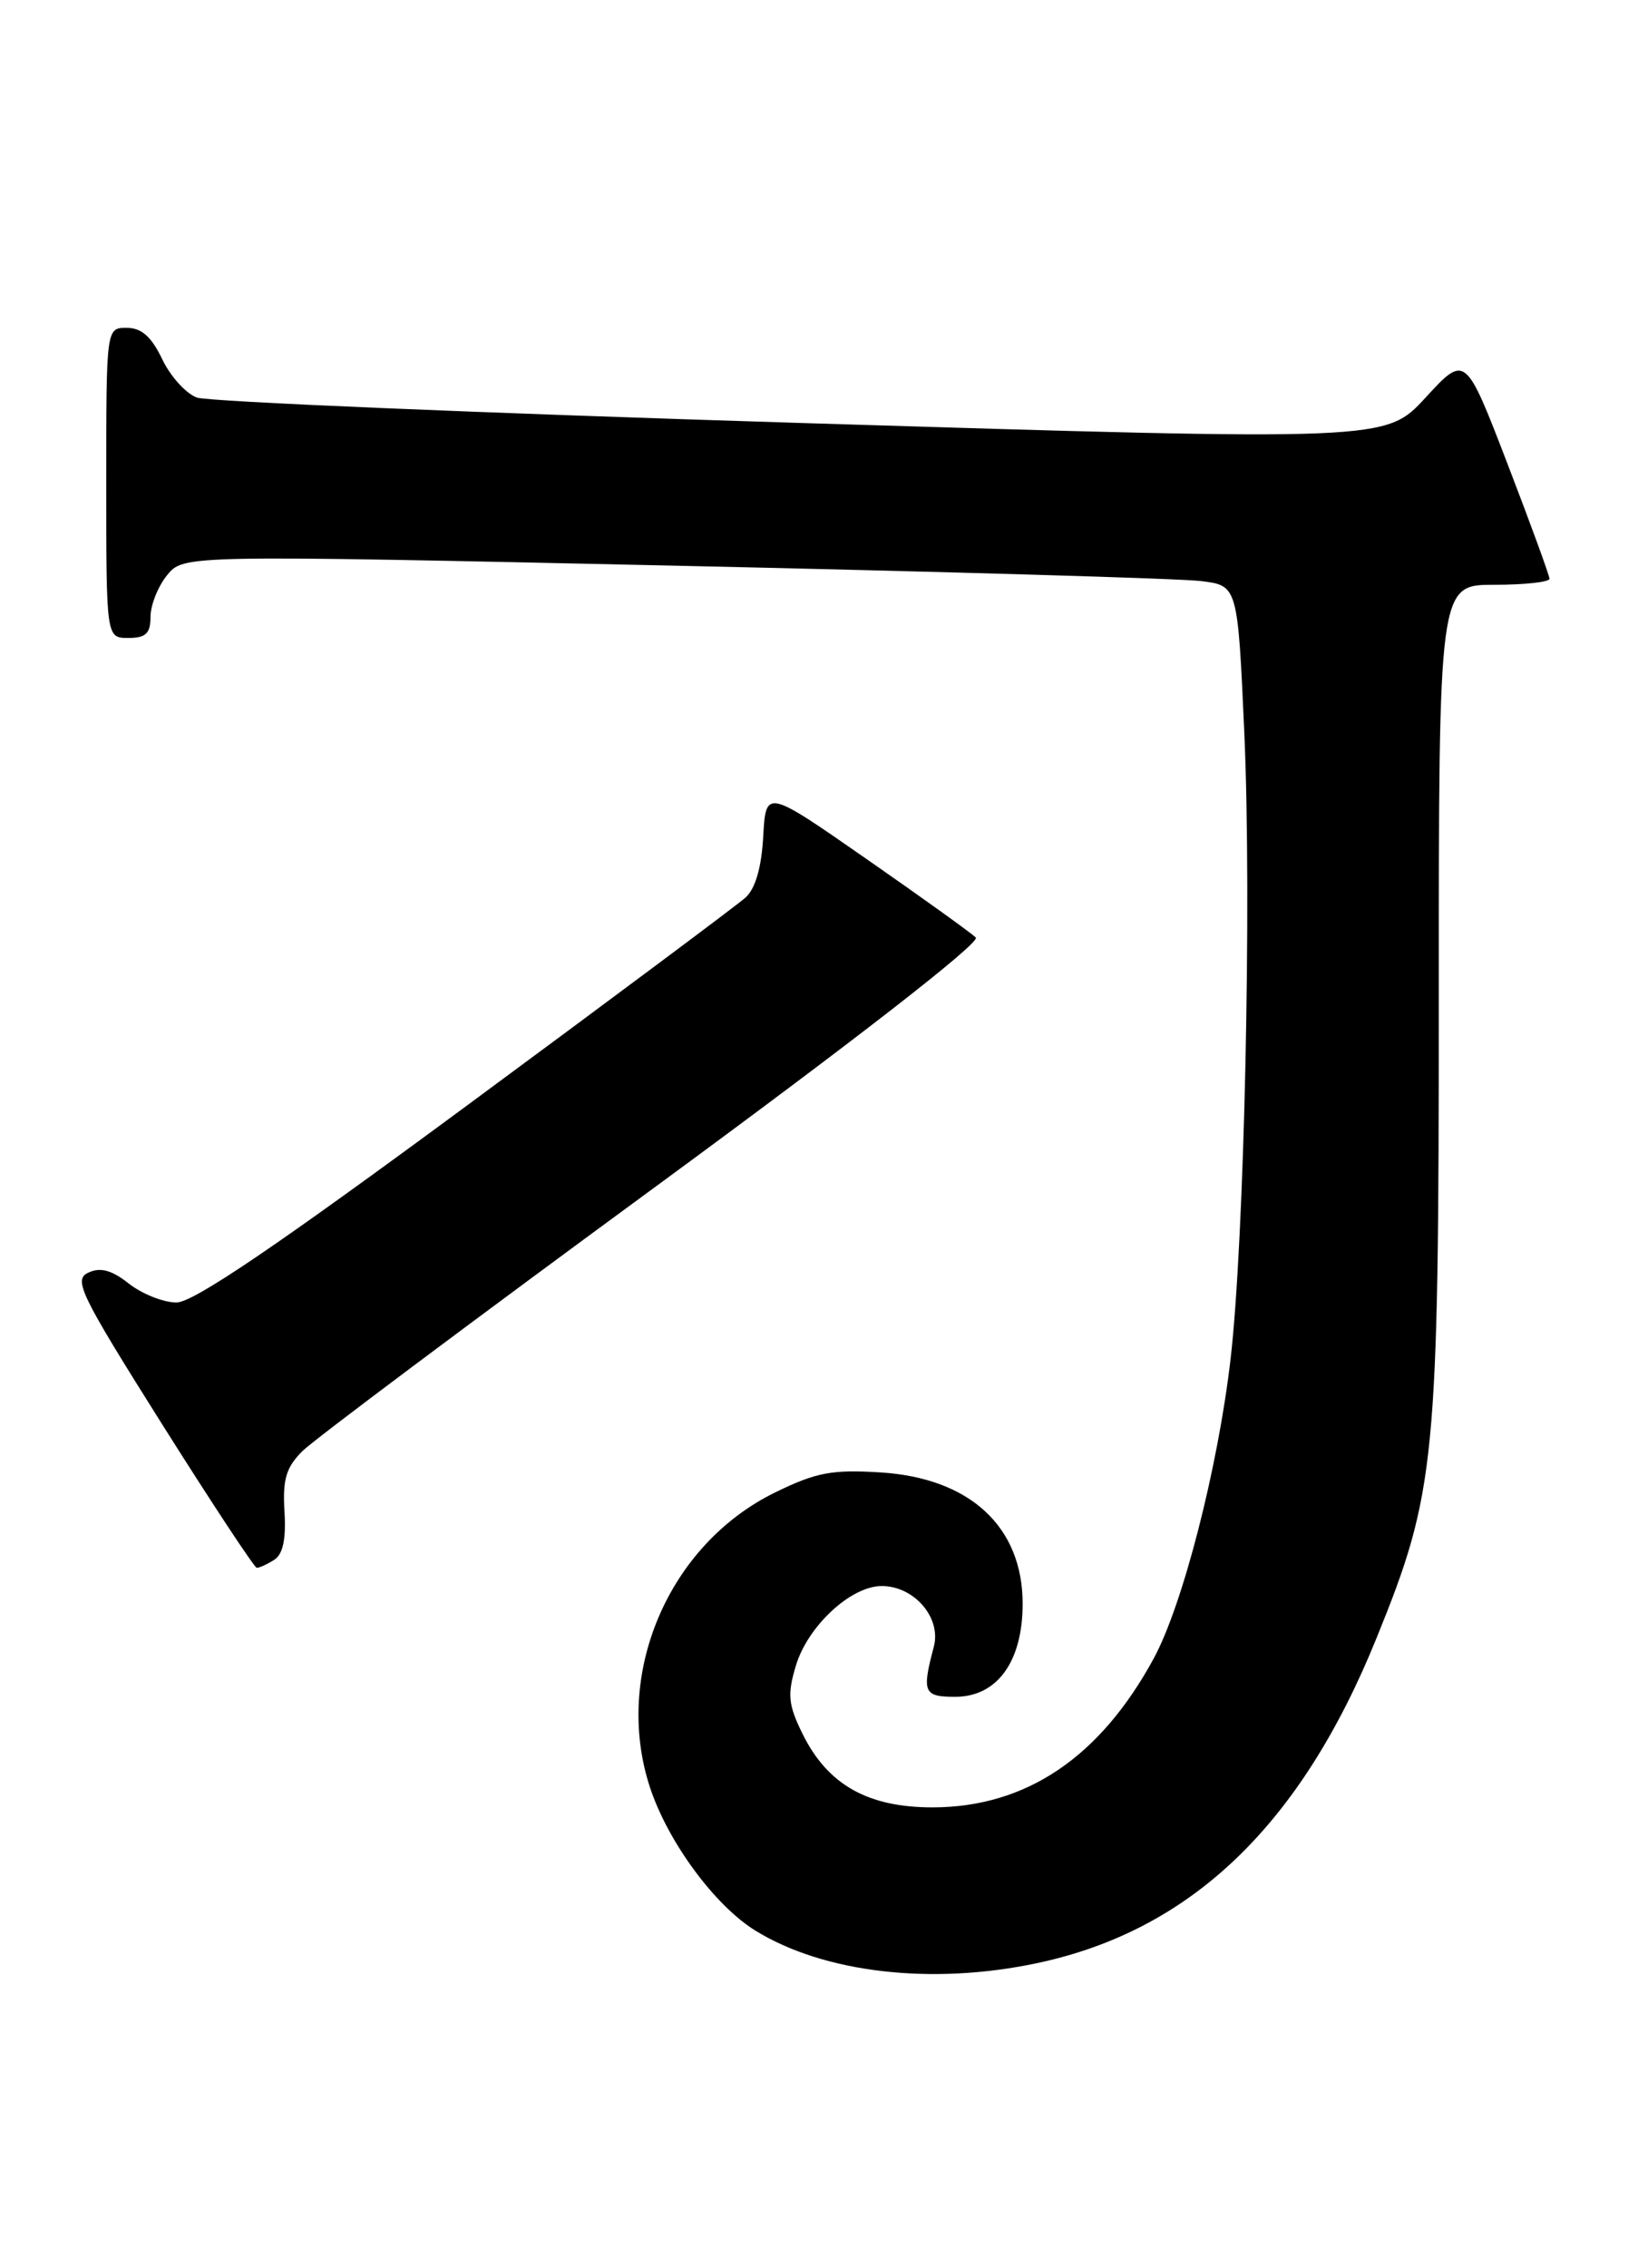 <?xml version="1.0" encoding="UTF-8" standalone="no"?>
<!DOCTYPE svg PUBLIC "-//W3C//DTD SVG 1.1//EN" "http://www.w3.org/Graphics/SVG/1.1/DTD/svg11.dtd" >
<svg xmlns="http://www.w3.org/2000/svg" xmlns:xlink="http://www.w3.org/1999/xlink" version="1.1" viewBox="0 0 185 256">
 <g >
 <path fill="currentColor"
d=" M 117.13 221.56 C 134.50 217.88 146.90 206.02 155.47 184.87 C 162.17 168.37 162.50 164.94 162.50 112.75 C 162.50 66.00 162.50 66.00 168.75 66.00 C 172.19 66.00 175.00 65.69 175.00 65.32 C 175.00 64.95 172.86 59.10 170.25 52.32 C 165.50 39.99 165.50 39.99 161.00 44.88 C 156.50 49.77 156.50 49.77 90.50 47.74 C 54.20 46.62 23.49 45.33 22.24 44.87 C 21.00 44.42 19.23 42.46 18.31 40.52 C 17.10 37.99 15.98 37.00 14.31 37.00 C 12.00 37.00 12.00 37.00 12.00 54.50 C 12.00 72.00 12.00 72.00 14.50 72.00 C 16.47 72.00 17.00 71.49 17.00 69.61 C 17.00 68.30 17.84 66.19 18.86 64.93 C 20.72 62.63 20.72 62.63 76.11 63.84 C 106.57 64.51 133.37 65.29 135.65 65.58 C 139.79 66.09 139.79 66.09 140.54 82.80 C 141.38 101.74 140.54 140.08 138.98 153.41 C 137.55 165.71 133.57 181.18 130.30 187.18 C 124.24 198.33 115.91 203.94 105.40 203.98 C 98.02 204.00 93.46 201.43 90.62 195.64 C 89.02 192.38 88.91 191.23 89.89 187.98 C 91.23 183.52 96.10 179.00 99.58 179.00 C 103.25 179.00 106.33 182.57 105.47 185.84 C 104.10 191.01 104.31 191.50 107.89 191.50 C 112.62 191.50 115.50 187.53 115.50 181.00 C 115.50 172.32 109.56 166.82 99.49 166.18 C 93.97 165.83 92.18 166.17 87.54 168.44 C 75.43 174.36 69.21 189.07 73.43 201.79 C 75.47 207.92 80.73 215.05 85.30 217.88 C 93.06 222.67 105.24 224.08 117.13 221.56 Z  M 30.96 176.05 C 31.96 175.42 32.32 173.72 32.13 170.59 C 31.91 166.95 32.31 165.60 34.18 163.75 C 35.45 162.49 53.29 149.14 73.82 134.09 C 96.46 117.49 110.77 106.37 110.21 105.81 C 109.71 105.31 104.17 101.33 97.90 96.97 C 86.50 89.04 86.50 89.04 86.20 94.41 C 86.01 97.90 85.31 100.31 84.20 101.30 C 83.27 102.14 69.02 112.76 52.55 124.91 C 31.19 140.66 21.83 147.00 19.93 147.00 C 18.47 147.00 16.05 146.04 14.57 144.88 C 12.62 143.34 11.34 142.99 9.98 143.63 C 8.26 144.42 9.04 146.02 18.29 160.71 C 23.91 169.62 28.73 176.93 29.00 176.94 C 29.27 176.96 30.15 176.56 30.96 176.05 Z "/>
</g>
</svg>